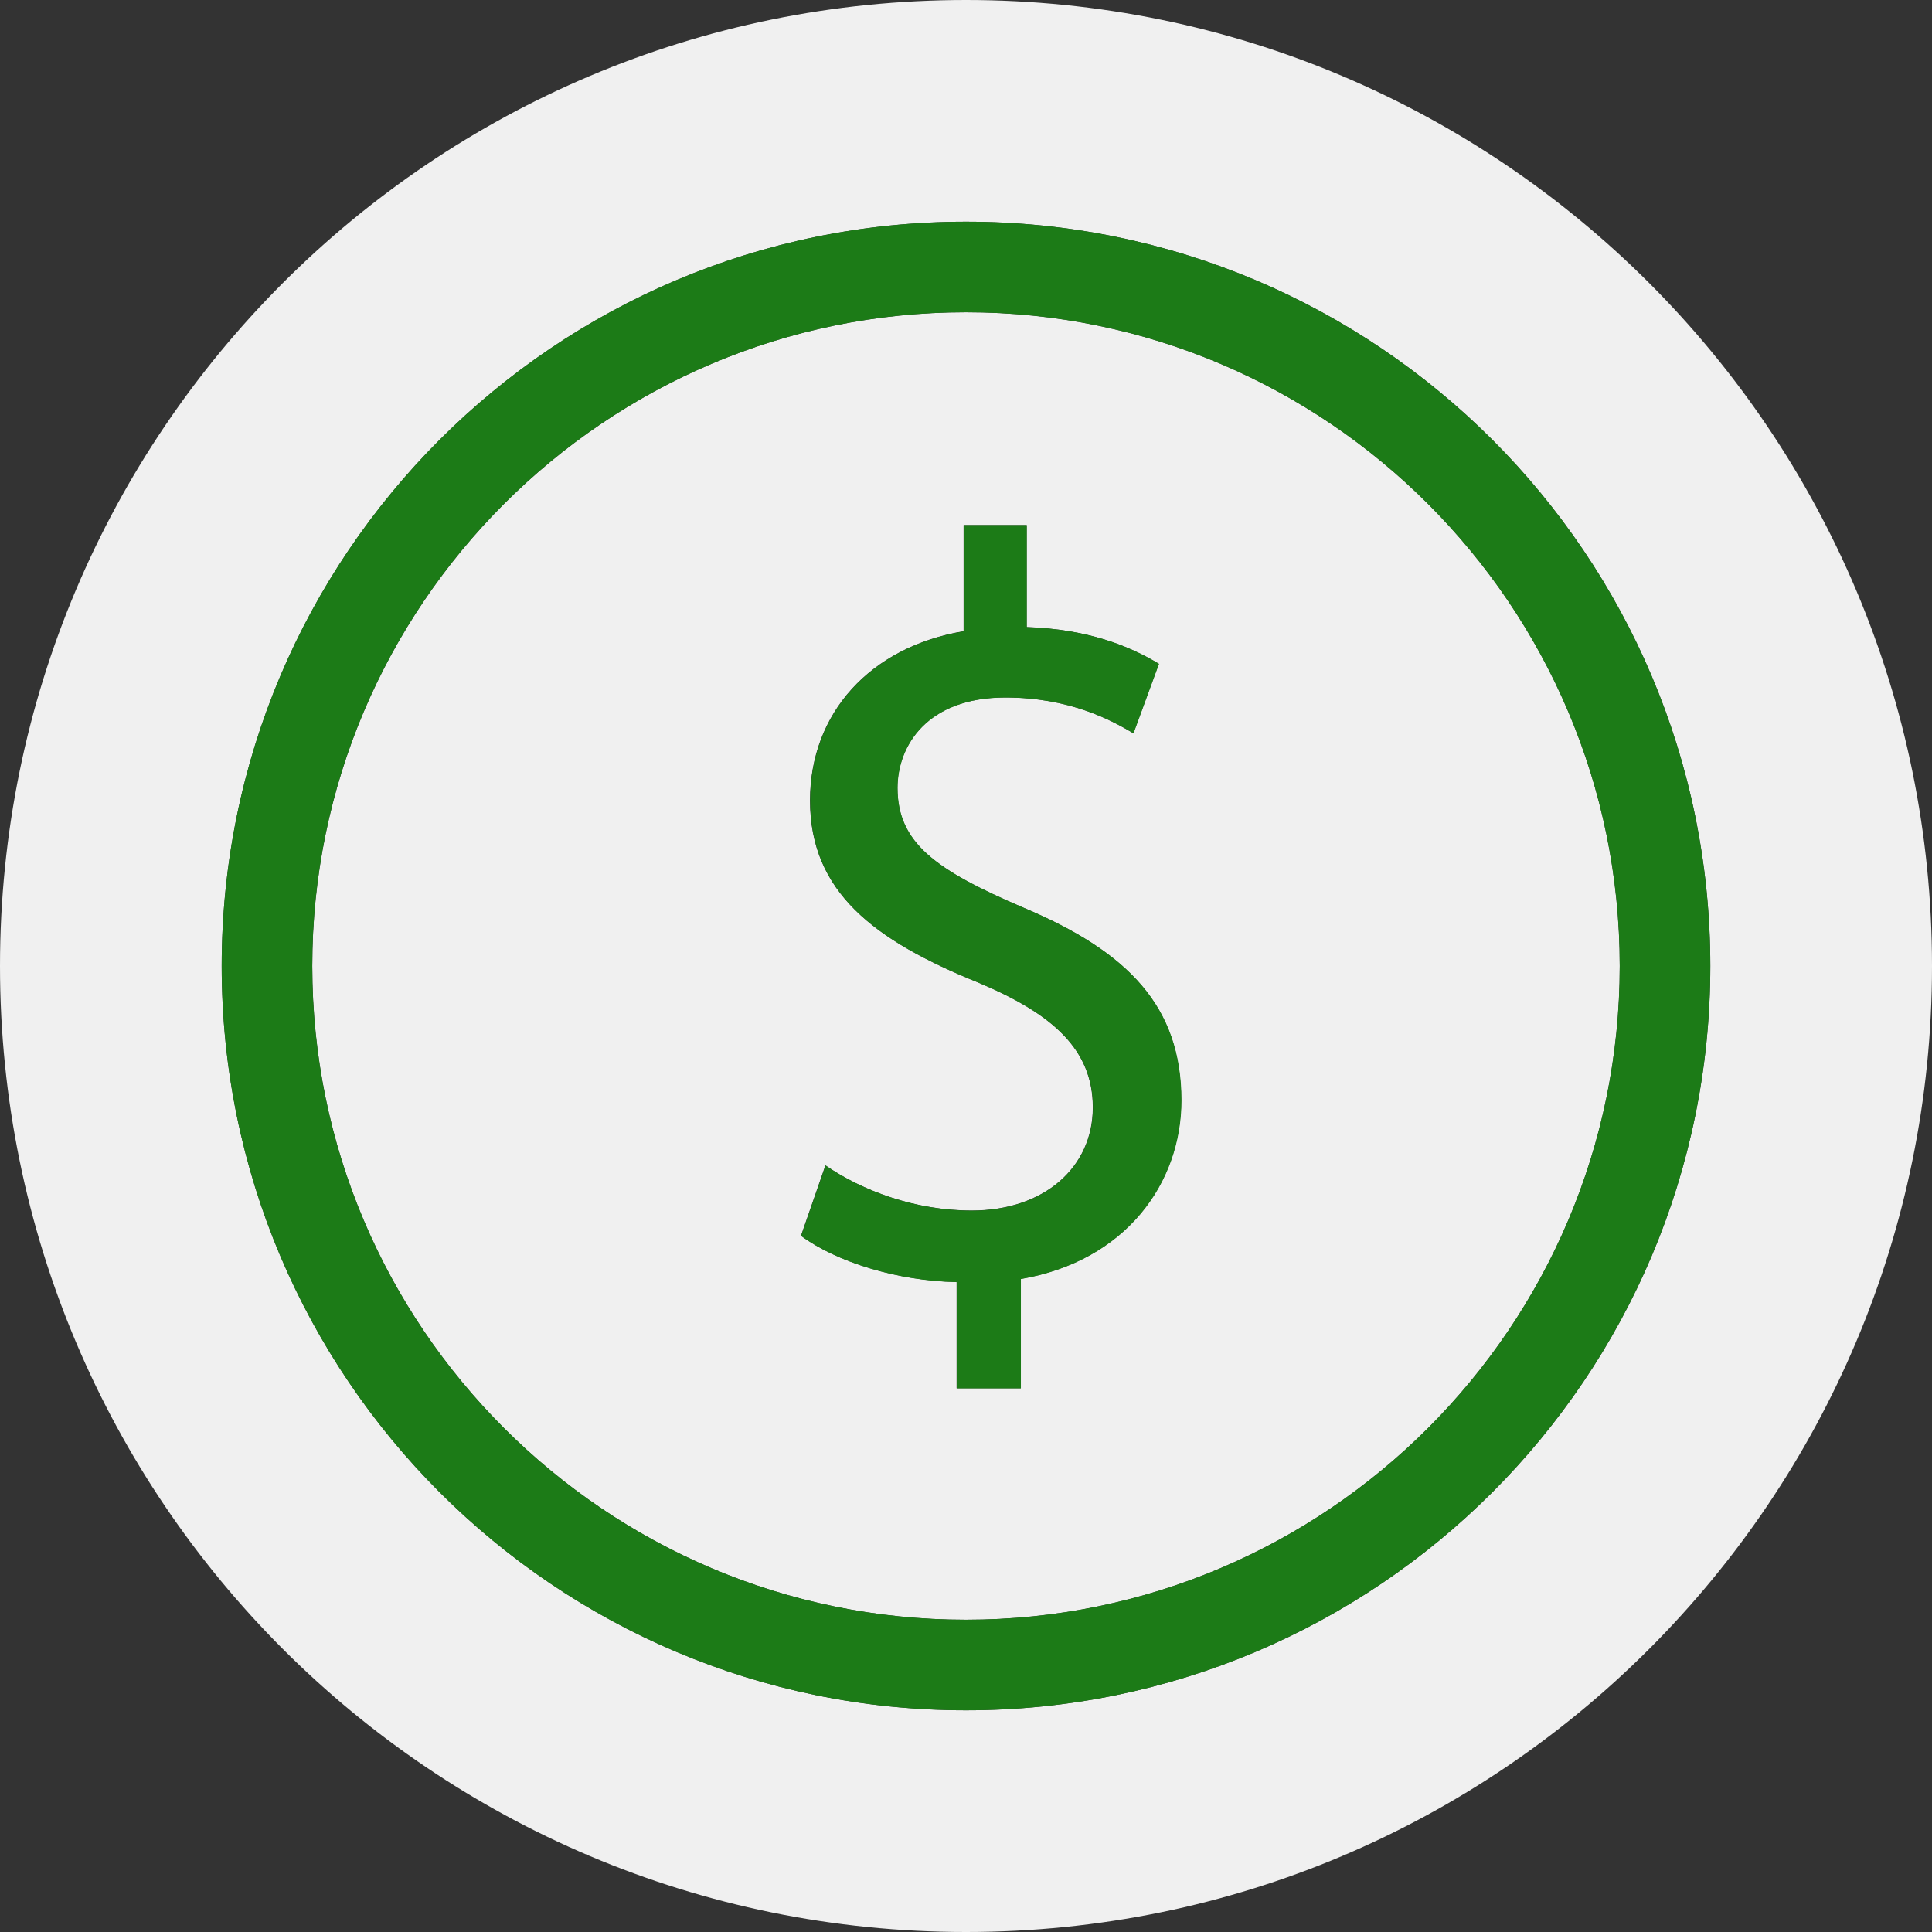 <!DOCTYPE svg PUBLIC "-//W3C//DTD SVG 1.1//EN" "http://www.w3.org/Graphics/SVG/1.1/DTD/svg11.dtd">
<!-- Uploaded to: SVG Repo, www.svgrepo.com, Transformed by: SVG Repo Mixer Tools -->
<svg height="64px" width="64px" version="1.1" id="Layer_1" xmlns="http://www.w3.org/2000/svg" xmlns:xlink="http://www.w3.org/1999/xlink" viewBox="0 0 512 512" xml:space="preserve" fill="#000000">
<rect x="0" y="0" width="512" height="512" fill="#333333" stroke="none"/>
<g id="SVGRepo_bgCarrier" stroke-width="0"/>
<g id="SVGRepo_tracerCarrier" stroke-linecap="round" stroke-linejoin="round"/>
<g id="SVGRepo_iconCarrier"> <g> <path style="fill:#f0f0f0;" d="M256,0C114.608,0,0,114.608,0,256s114.608,256,256,256s256-114.608,256-256S397.392,0,256,0z M256,453.248c-108.944,0-197.248-88.304-197.248-197.248c0-108.928,88.304-197.248,197.248-197.248 c108.928,0,197.248,88.304,197.248,197.248S364.928,453.248,256,453.248z"/> <path style="fill:#f0f0f0;" d="M256,82.752c-95.52,0-173.248,77.712-173.248,173.248S160.48,429.248,256,429.248 S429.248,351.52,429.248,256S351.536,82.752,256,82.752z M270.496,338.928v28.976h-16.992v-28.16 c-15.648-0.288-31.808-5.296-41.248-12.256l6.48-18.656c9.696,6.688,23.712,11.968,38.784,11.968 c19.136,0,32.08-11.44,32.08-27.312c0-15.312-10.528-24.8-30.464-33.152c-27.488-11.152-44.48-23.968-44.48-48.208 c0-23.12,15.904-40.672,40.704-44.864v-28.112h16.704v27.024c16.16,0.544,27.232,5.008,35.04,9.744l-6.752,18.4 c-5.648-3.344-16.704-9.488-33.952-9.488c-20.736,0-28.576,12.816-28.576,23.968c0,14.496,9.984,21.744,33.424,31.76 c27.744,11.696,41.76,26.192,41.76,50.976C313.056,313.568,298.24,334.176,270.496,338.928z"/> </g> <g> <path style="fill:#1c7b17;" d="M256,58.752c-108.944,0-197.248,88.32-197.248,197.248c0,108.944,88.304,197.248,197.248,197.248 c108.928,0,197.248-88.304,197.248-197.248C453.248,147.072,364.928,58.752,256,58.752z M256,429.248 c-95.52,0-173.248-77.728-173.248-173.248S160.48,82.752,256,82.752S429.248,160.464,429.248,256S351.536,429.248,256,429.248z"/> <path style="fill:#1c7b17;" d="M271.296,240.576c-23.456-10.016-33.424-17.264-33.424-31.76c0-11.152,7.824-23.968,28.576-23.968 c17.248,0,28.304,6.144,33.952,9.488l6.752-18.4c-7.808-4.736-18.88-9.2-35.04-9.744v-27.04h-16.704v28.144 c-24.8,4.192-40.704,21.744-40.704,44.864c0,24.24,16.992,37.056,44.48,48.208c19.936,8.352,30.464,17.84,30.464,33.152 c0,15.872-12.944,27.312-32.08,27.312c-15.072,0-29.088-5.296-38.784-11.968l-6.48,18.656c9.44,6.96,25.6,11.968,41.248,12.256 v28.16h16.992V338.96c27.744-4.752,42.56-25.36,42.56-47.376C313.056,266.752,299.056,252.272,271.296,240.576z"/> </g> </g>
</svg>